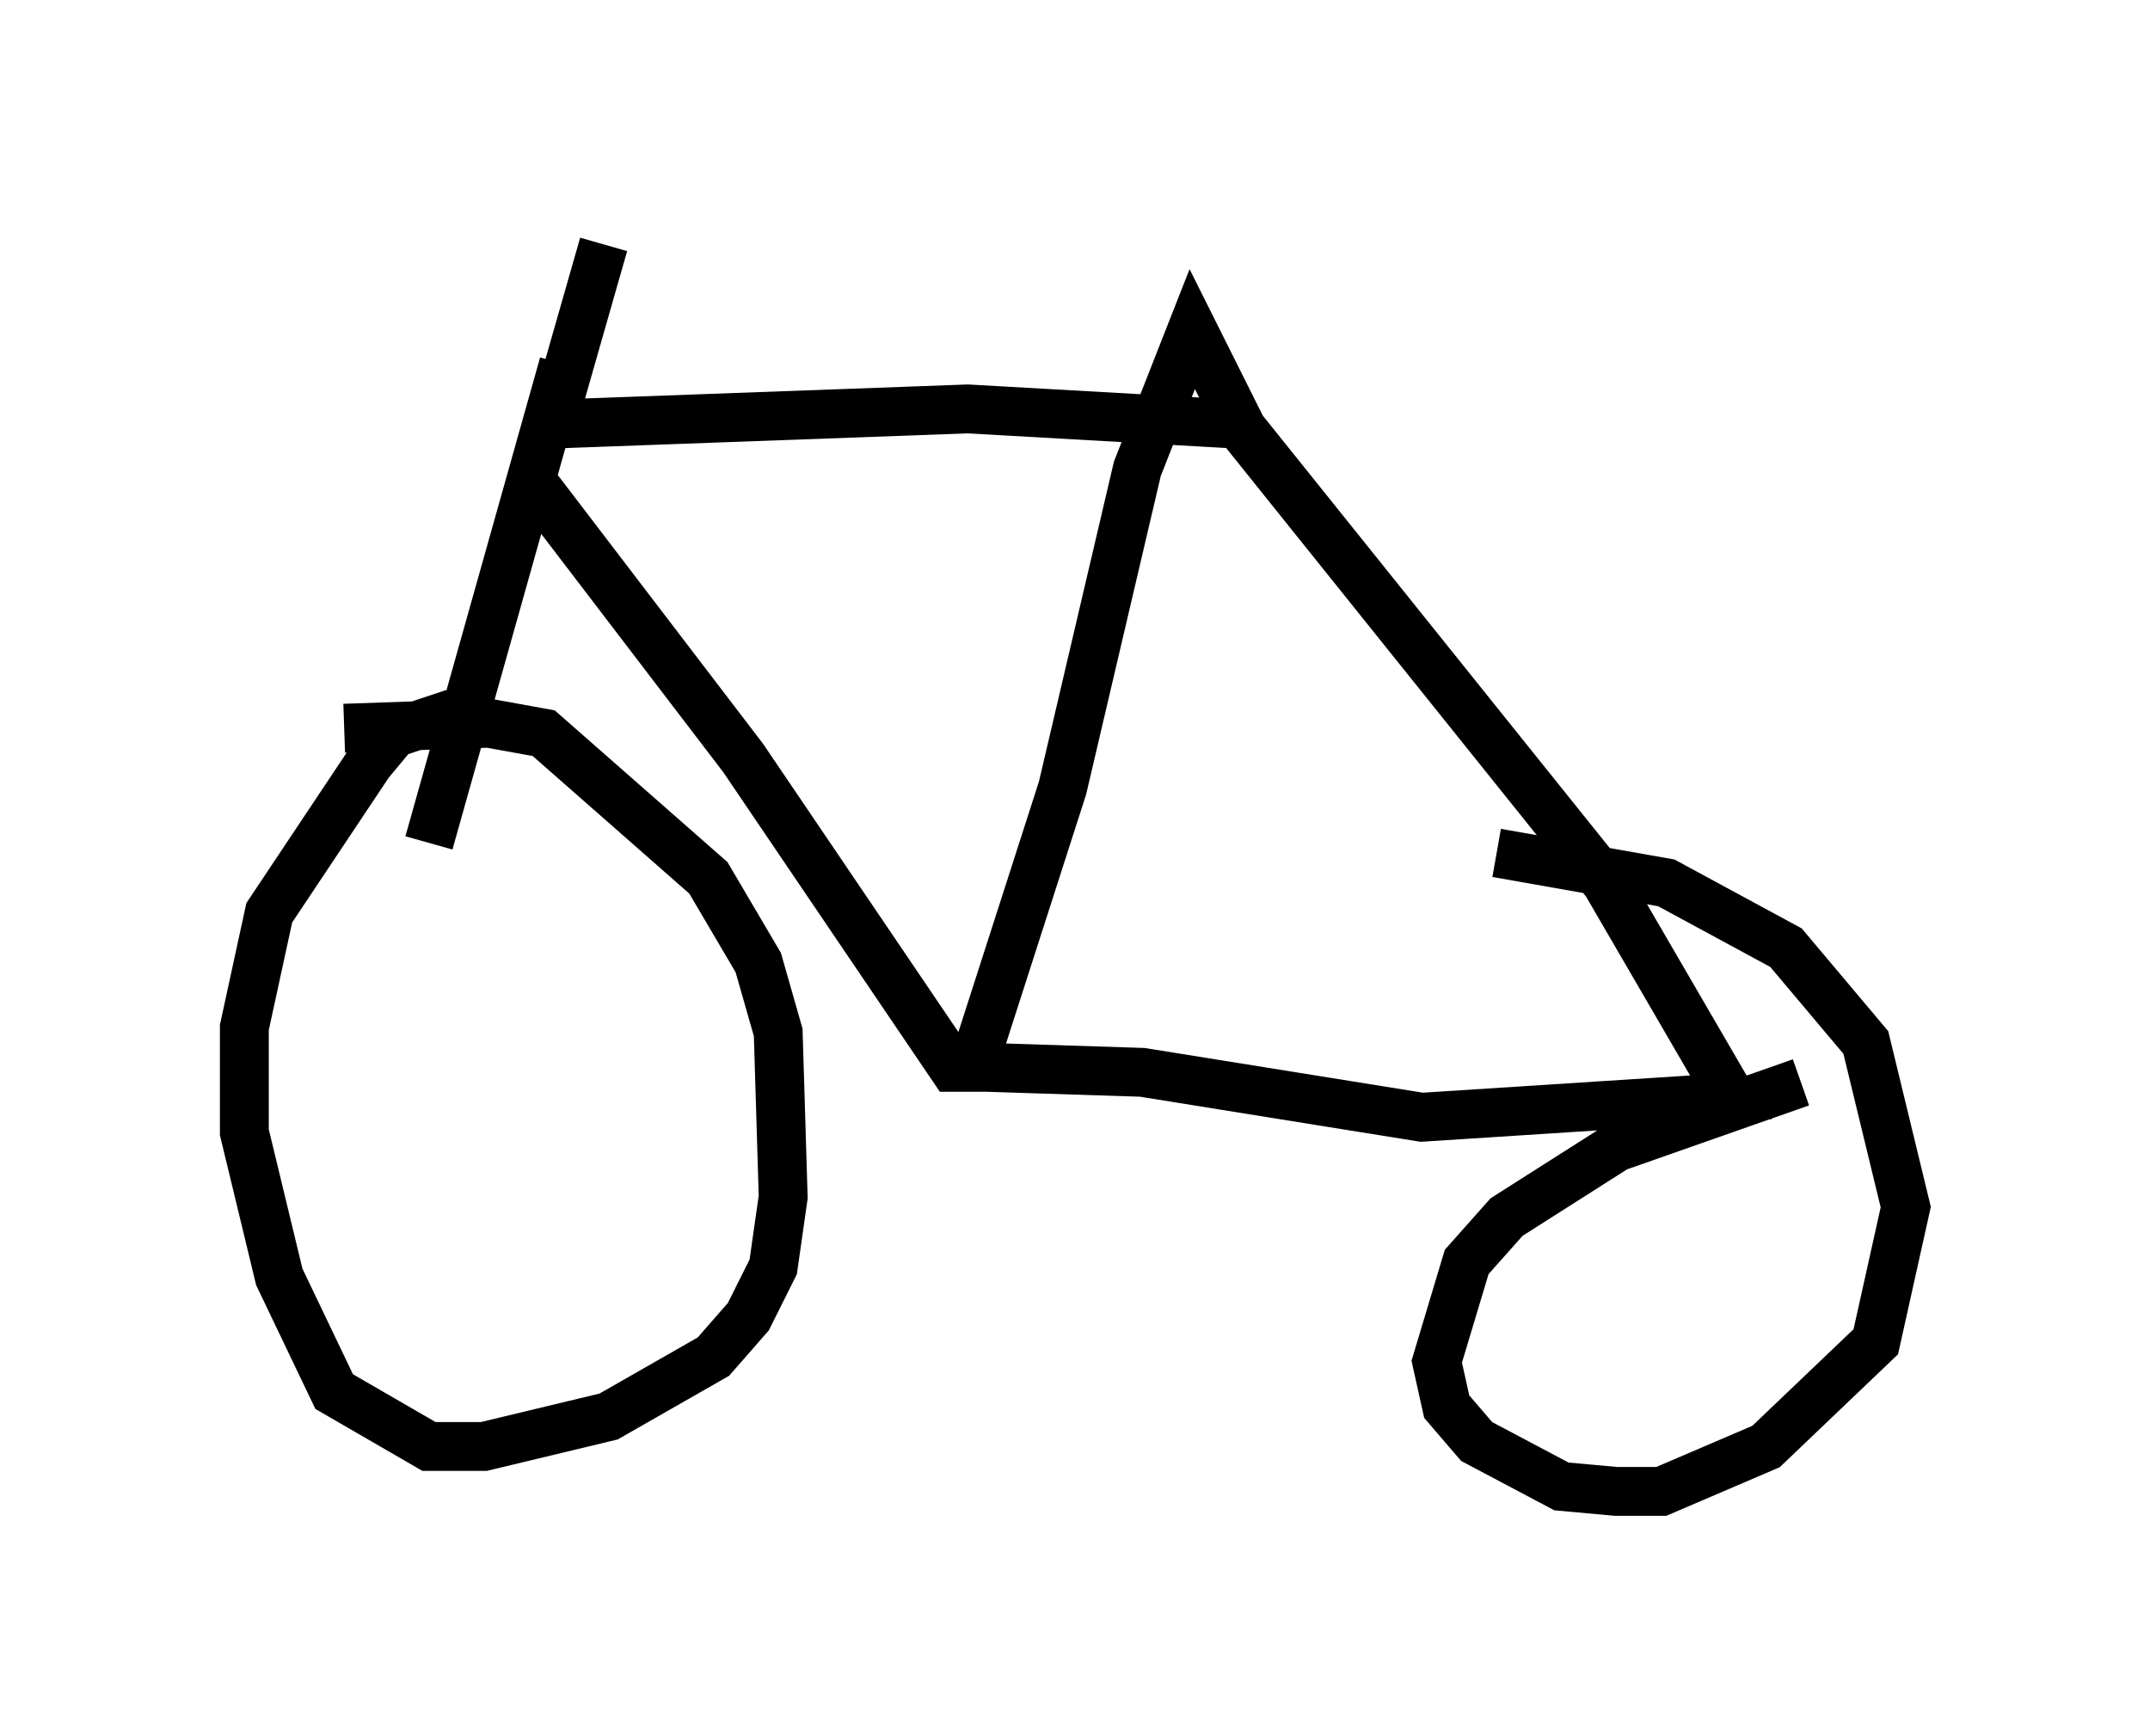 <?xml version="1.0" encoding="utf-8" ?>
<svg baseProfile="full" height="35.521" version="1.1" width="43.994" xmlns="http://www.w3.org/2000/svg" xmlns:ev="http://www.w3.org/2001/xml-events" xmlns:xlink="http://www.w3.org/1999/xlink"><defs /><rect fill="white" height="35.521" width="43.994" x="0" y="0" /><path d="M10.921, 8.981 m0.51, -0.306 l8.371, -0.306 5.41, 0.306 l-0.715, -0.306 m-13.577, 1.531 l4.288, 5.615 4.288, 6.329 l0.408, 0.0 1.838, -5.717 l1.531, -6.533 1.123, -2.858 l1.021, 2.042 7.452, 9.29 l2.552, 4.39 -6.329, 0.408 l-5.717, -0.919 -3.165, -0.102 m-8.677, -14.394 l-2.756, 9.8 m0.51, -2.654 l-1.225, 0.408 -0.51, 0.613 l-2.042, 3.063 -0.51, 2.348 l0.0, 2.144 0.715, 2.96 l1.123, 2.348 1.94, 1.123 l1.123, 0.0 2.552, -0.613 l2.144, -1.225 0.715, -0.817 l0.51, -1.021 0.204, -1.429 l-0.102, -3.369 -0.408, -1.429 l-1.021, -1.735 -3.369, -2.96 l-1.123, -0.204 -2.96, 0.102 m29.809, 7.248 l-3.777, 1.327 -2.246, 1.429 l-0.817, 0.919 -0.613, 2.042 l0.204, 0.919 0.613, 0.715 l1.735, 0.919 1.123, 0.102 l0.919, 0.0 2.144, -0.919 l2.246, -2.144 0.613, -2.756 l-0.817, -3.369 -1.633, -1.94 l-2.45, -1.327 -3.471, -0.613 m-19.294, -8.881 l1.021, -3.573 " fill="none" stroke="black" stroke-width="1" /></svg>